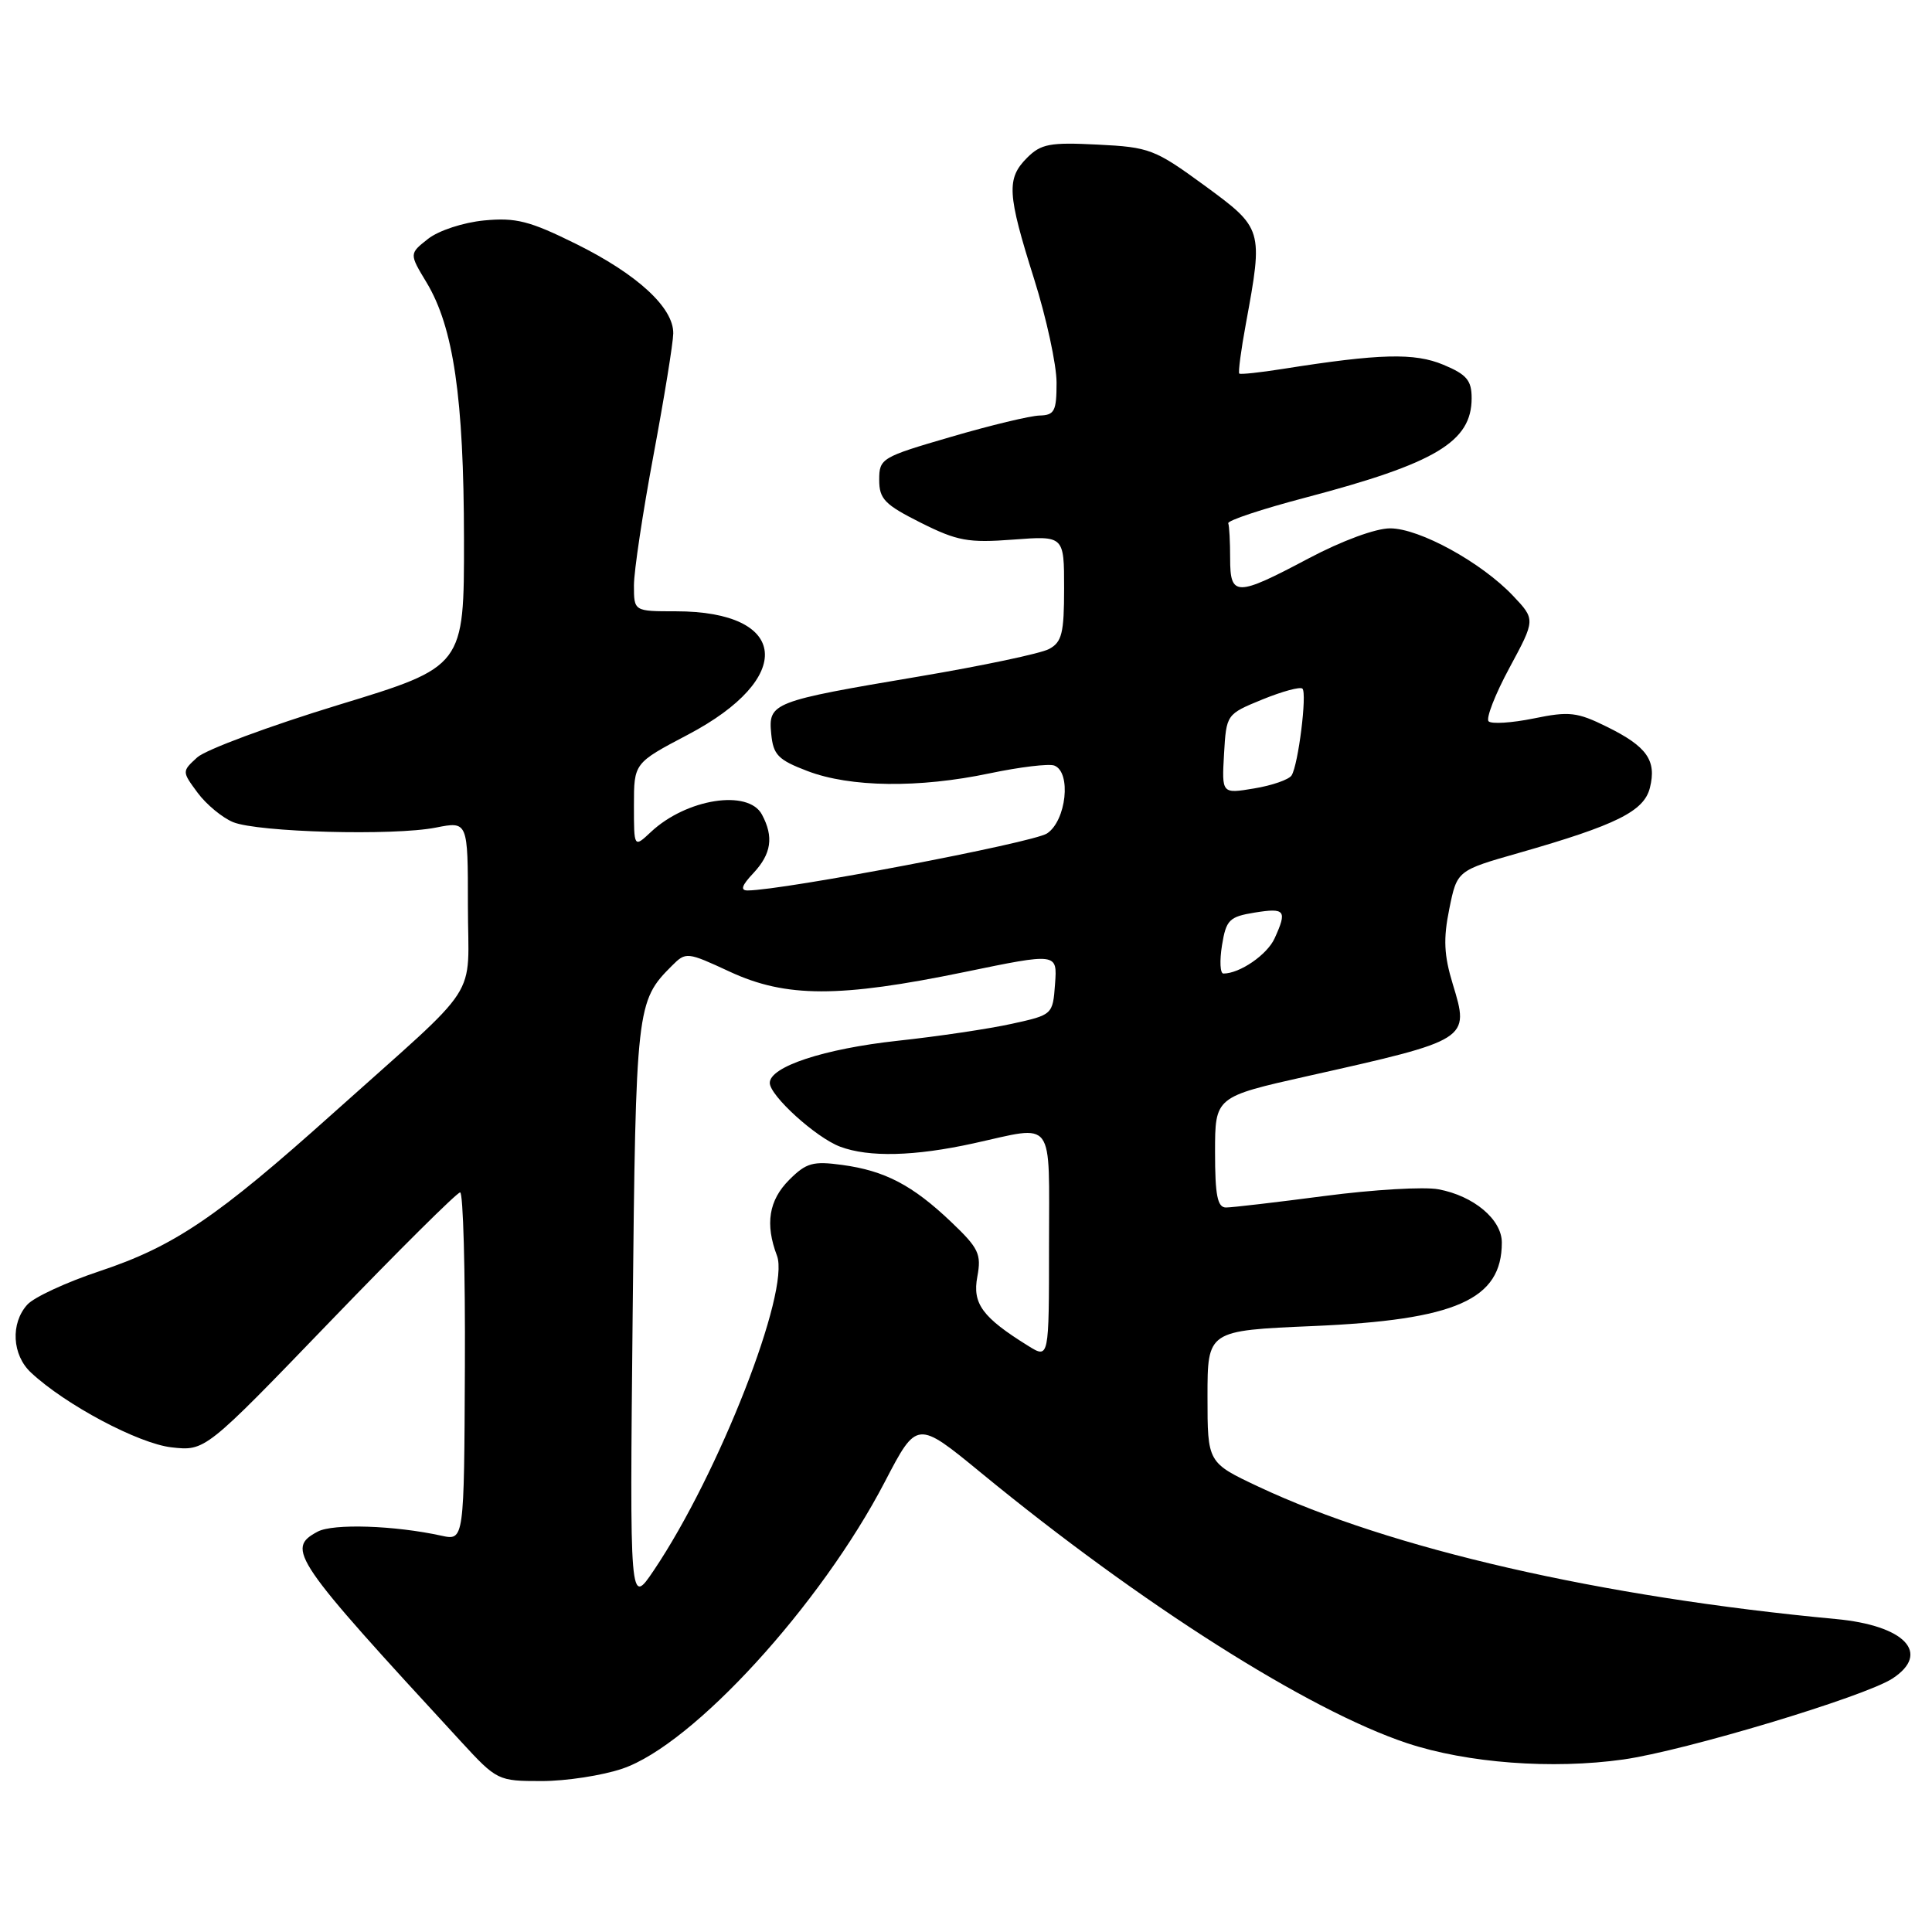 <?xml version="1.0" encoding="UTF-8" standalone="no"?>
<!DOCTYPE svg PUBLIC "-//W3C//DTD SVG 1.1//EN" "http://www.w3.org/Graphics/SVG/1.1/DTD/svg11.dtd" >
<svg xmlns="http://www.w3.org/2000/svg" xmlns:xlink="http://www.w3.org/1999/xlink" version="1.1" viewBox="0 0 256 256">
 <g >
 <path fill="currentColor"
d=" M 82.49 234.35 C 91.85 231.16 108.75 212.68 117.25 196.34 C 121.50 188.18 121.50 188.18 130.00 195.16 C 151.13 212.52 173.36 226.63 186.45 230.98 C 194.41 233.62 205.68 234.47 215.11 233.14 C 223.27 231.98 247.04 224.83 250.75 222.42 C 255.90 219.06 252.41 215.38 243.26 214.53 C 212.15 211.62 184.23 205.22 166.75 196.99 C 160.00 193.81 160.00 193.81 160.00 185.06 C 160.00 176.31 160.00 176.31 173.98 175.71 C 192.93 174.90 199.00 172.21 199.00 164.64 C 199.00 161.59 195.28 158.46 190.61 157.59 C 188.73 157.23 181.95 157.63 175.55 158.47 C 169.14 159.31 163.25 160.00 162.45 160.00 C 161.32 160.00 161.00 158.40 161.00 152.67 C 161.00 145.34 161.00 145.34 173.25 142.59 C 194.73 137.78 194.75 137.77 192.50 130.40 C 191.33 126.56 191.23 124.40 192.04 120.43 C 193.07 115.35 193.07 115.35 201.28 113.01 C 214.18 109.32 217.84 107.50 218.62 104.39 C 219.53 100.76 218.23 98.92 212.94 96.31 C 208.98 94.35 207.93 94.23 203.22 95.20 C 200.32 95.79 197.63 95.96 197.25 95.58 C 196.87 95.20 198.11 92.01 200.01 88.49 C 203.46 82.09 203.46 82.09 200.48 78.94 C 196.29 74.52 188.10 70.02 184.21 70.01 C 182.29 70.00 177.80 71.66 173.38 74.00 C 163.80 79.08 163.00 79.08 163.00 74.00 C 163.00 71.80 162.89 69.70 162.75 69.34 C 162.61 68.98 167.22 67.45 173.00 65.93 C 190.23 61.39 195.00 58.54 195.00 52.76 C 195.00 50.40 194.35 49.62 191.25 48.33 C 187.43 46.73 182.82 46.85 170.00 48.88 C 166.97 49.36 164.37 49.64 164.21 49.50 C 164.05 49.36 164.44 46.38 165.09 42.87 C 167.39 30.36 167.36 30.26 159.59 24.57 C 153.02 19.77 152.32 19.50 145.44 19.16 C 139.14 18.84 137.94 19.06 136.10 20.90 C 133.34 23.66 133.46 25.67 137.02 36.95 C 138.66 42.15 140.00 48.34 140.00 50.70 C 140.00 54.48 139.73 55.01 137.75 55.06 C 136.51 55.09 131.22 56.36 126.00 57.89 C 116.80 60.57 116.50 60.74 116.50 63.58 C 116.50 66.12 117.22 66.86 122.00 69.26 C 126.85 71.69 128.29 71.95 134.25 71.50 C 141.00 70.99 141.00 70.99 141.00 77.96 C 141.00 83.90 140.71 85.09 139.00 86.00 C 137.91 86.59 130.17 88.22 121.82 89.63 C 102.30 92.92 101.79 93.12 102.19 97.23 C 102.46 100.03 103.09 100.68 107.00 102.17 C 112.66 104.33 121.75 104.45 131.14 102.47 C 135.14 101.63 138.99 101.17 139.70 101.44 C 141.99 102.32 141.29 108.76 138.73 110.44 C 136.85 111.67 103.82 117.96 99.08 117.99 C 98.06 118.00 98.28 117.33 99.83 115.69 C 102.21 113.14 102.55 110.89 100.96 107.93 C 99.15 104.55 90.96 105.83 86.25 110.24 C 84.00 112.35 84.00 112.35 84.00 106.73 C 84.00 101.11 84.00 101.11 91.13 97.36 C 105.43 89.85 104.57 81.00 89.55 81.00 C 84.00 81.00 84.00 81.00 84.00 77.57 C 84.00 75.68 85.17 67.92 86.59 60.32 C 88.01 52.72 89.19 45.46 89.21 44.19 C 89.27 40.77 84.44 36.33 76.29 32.30 C 70.17 29.27 68.34 28.81 64.15 29.21 C 61.38 29.48 58.12 30.55 56.72 31.65 C 54.22 33.62 54.22 33.62 56.52 37.43 C 60.09 43.35 61.46 52.72 61.48 71.41 C 61.50 88.33 61.50 88.33 44.83 93.41 C 35.67 96.21 27.25 99.34 26.13 100.36 C 24.10 102.22 24.10 102.22 26.19 105.05 C 27.34 106.60 29.46 108.35 30.89 108.94 C 34.20 110.28 52.15 110.77 57.75 109.66 C 62.00 108.82 62.00 108.82 62.00 119.99 C 62.00 132.91 64.18 129.55 44.15 147.50 C 28.72 161.33 23.09 165.14 13.16 168.45 C 8.80 169.90 4.50 171.89 3.62 172.87 C 1.37 175.35 1.60 179.55 4.11 181.88 C 8.68 186.15 18.35 191.28 22.72 191.78 C 27.19 192.28 27.19 192.28 43.71 175.14 C 52.80 165.71 60.56 158.00 60.97 158.00 C 61.37 158.00 61.66 168.38 61.60 181.07 C 61.50 204.14 61.50 204.14 58.50 203.49 C 52.25 202.12 44.13 201.86 42.09 202.95 C 37.85 205.22 38.76 206.54 61.07 230.75 C 65.85 235.94 65.98 236.00 71.78 236.00 C 75.00 236.00 79.83 235.26 82.49 234.35 Z  M 83.83 174.16 C 84.25 133.40 84.33 132.67 89.02 127.98 C 90.89 126.11 91.02 126.12 96.71 128.76 C 104.15 132.21 111.21 132.22 127.80 128.80 C 140.10 126.26 140.10 126.26 139.80 130.36 C 139.50 134.45 139.48 134.47 134.11 135.65 C 131.15 136.31 124.31 137.33 118.92 137.91 C 109.19 138.97 102.00 141.34 102.00 143.49 C 102.00 145.18 108.12 150.74 111.32 151.94 C 115.12 153.37 121.18 153.22 129.00 151.50 C 139.91 149.10 139.00 147.88 139.00 165.02 C 139.00 180.05 139.00 180.05 136.25 178.34 C 130.16 174.56 128.83 172.74 129.50 169.17 C 130.06 166.17 129.69 165.39 126.03 161.91 C 120.91 157.04 117.26 155.13 111.60 154.36 C 107.72 153.83 106.83 154.08 104.58 156.33 C 101.87 159.04 101.36 162.19 102.95 166.38 C 104.73 171.05 95.25 195.29 86.64 208.07 C 83.44 212.82 83.44 212.82 83.83 174.16 Z  M 161.92 125.26 C 162.47 121.88 162.88 121.47 166.26 120.92 C 170.30 120.27 170.58 120.63 168.89 124.34 C 167.90 126.51 164.28 129.00 162.11 129.00 C 161.67 129.00 161.59 127.32 161.92 125.26 Z  M 162.19 99.92 C 162.50 94.64 162.50 94.64 167.28 92.68 C 169.91 91.61 172.29 90.96 172.58 91.25 C 173.21 91.88 172.03 101.35 171.14 102.75 C 170.79 103.30 168.56 104.08 166.19 104.47 C 161.89 105.19 161.89 105.19 162.19 99.92 Z "/>
</g>
</svg>